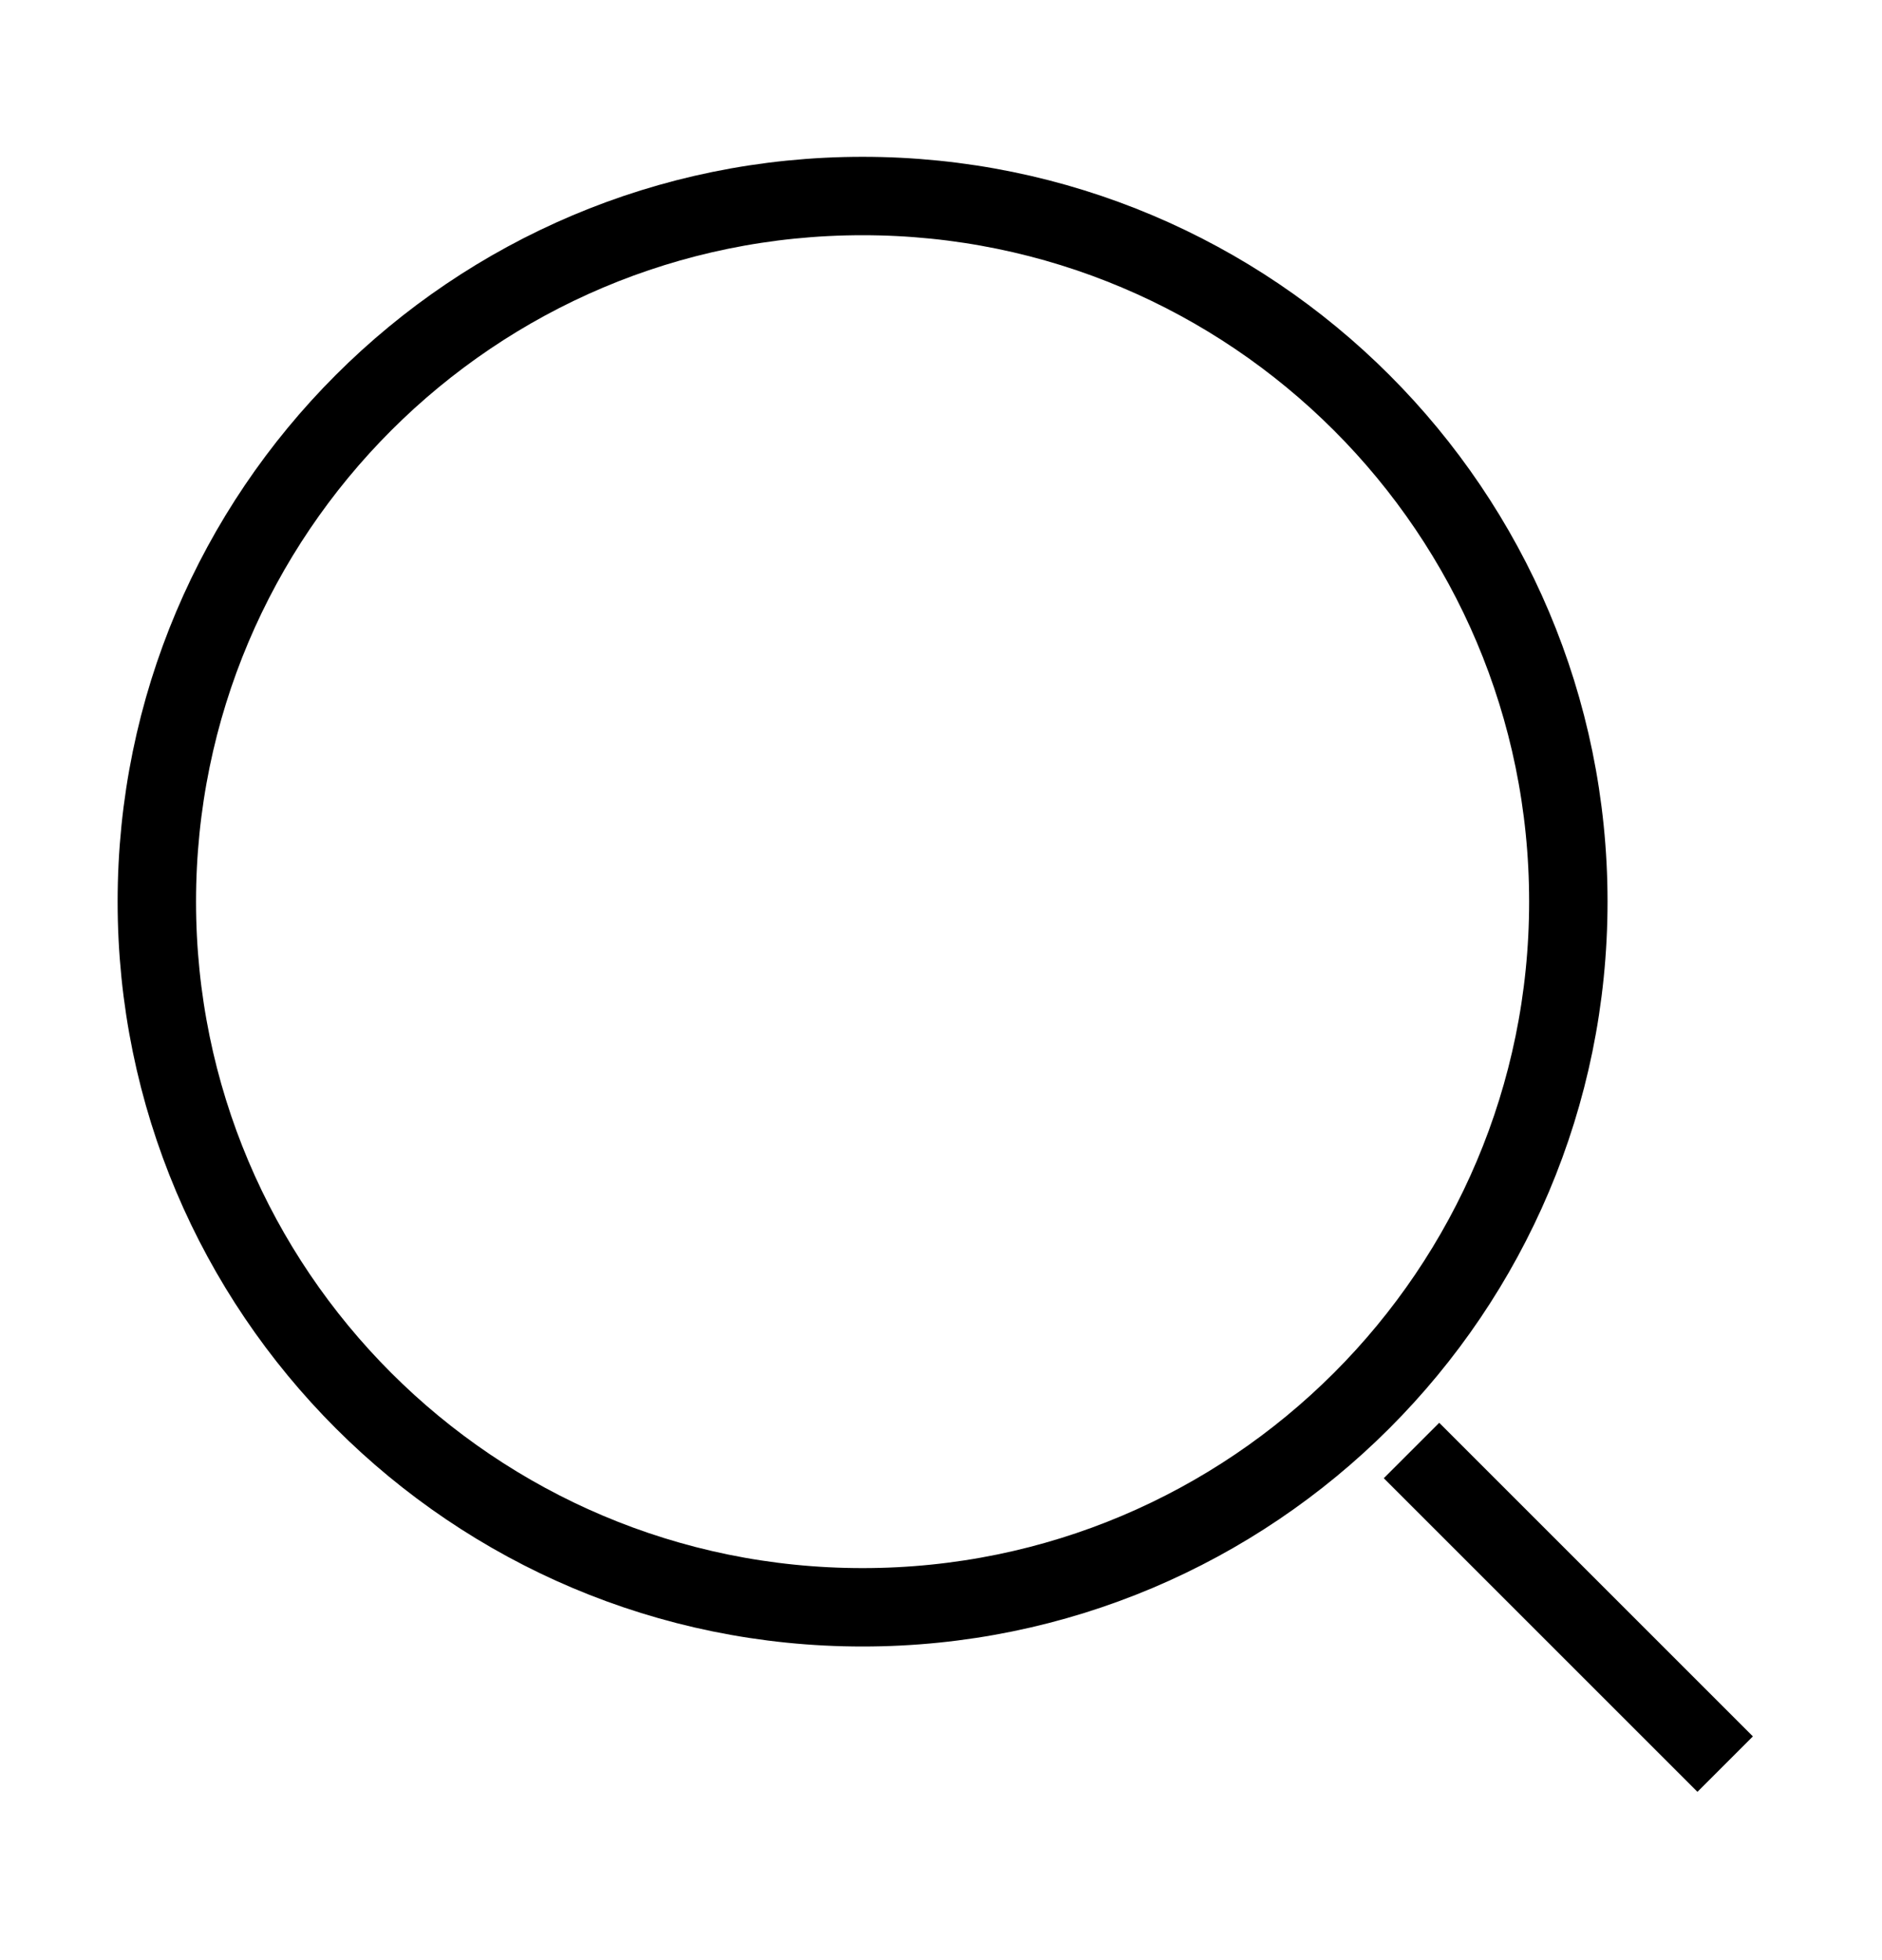 <svg width="24" height="25" viewBox="0 0 24 25" fill="none" xmlns="http://www.w3.org/2000/svg">
              <path
                d="M11 20.5C15.971 20.5 20 16.471 20 11.5C20 6.529 15.971 2.5 11 2.5C6.029 2.5 2 6.529 2 11.5C2 16.471 6.029 20.5 11 20.5Z"
                stroke="black" strokeWidth="2" strokeLinecap="round" strokeLinejoin="round" />
              <path d="M22 22.5L18 18.5" stroke="black" strokeWidth="2" strokeLinecap="round" strokeLinejoin="round" />
            </svg>